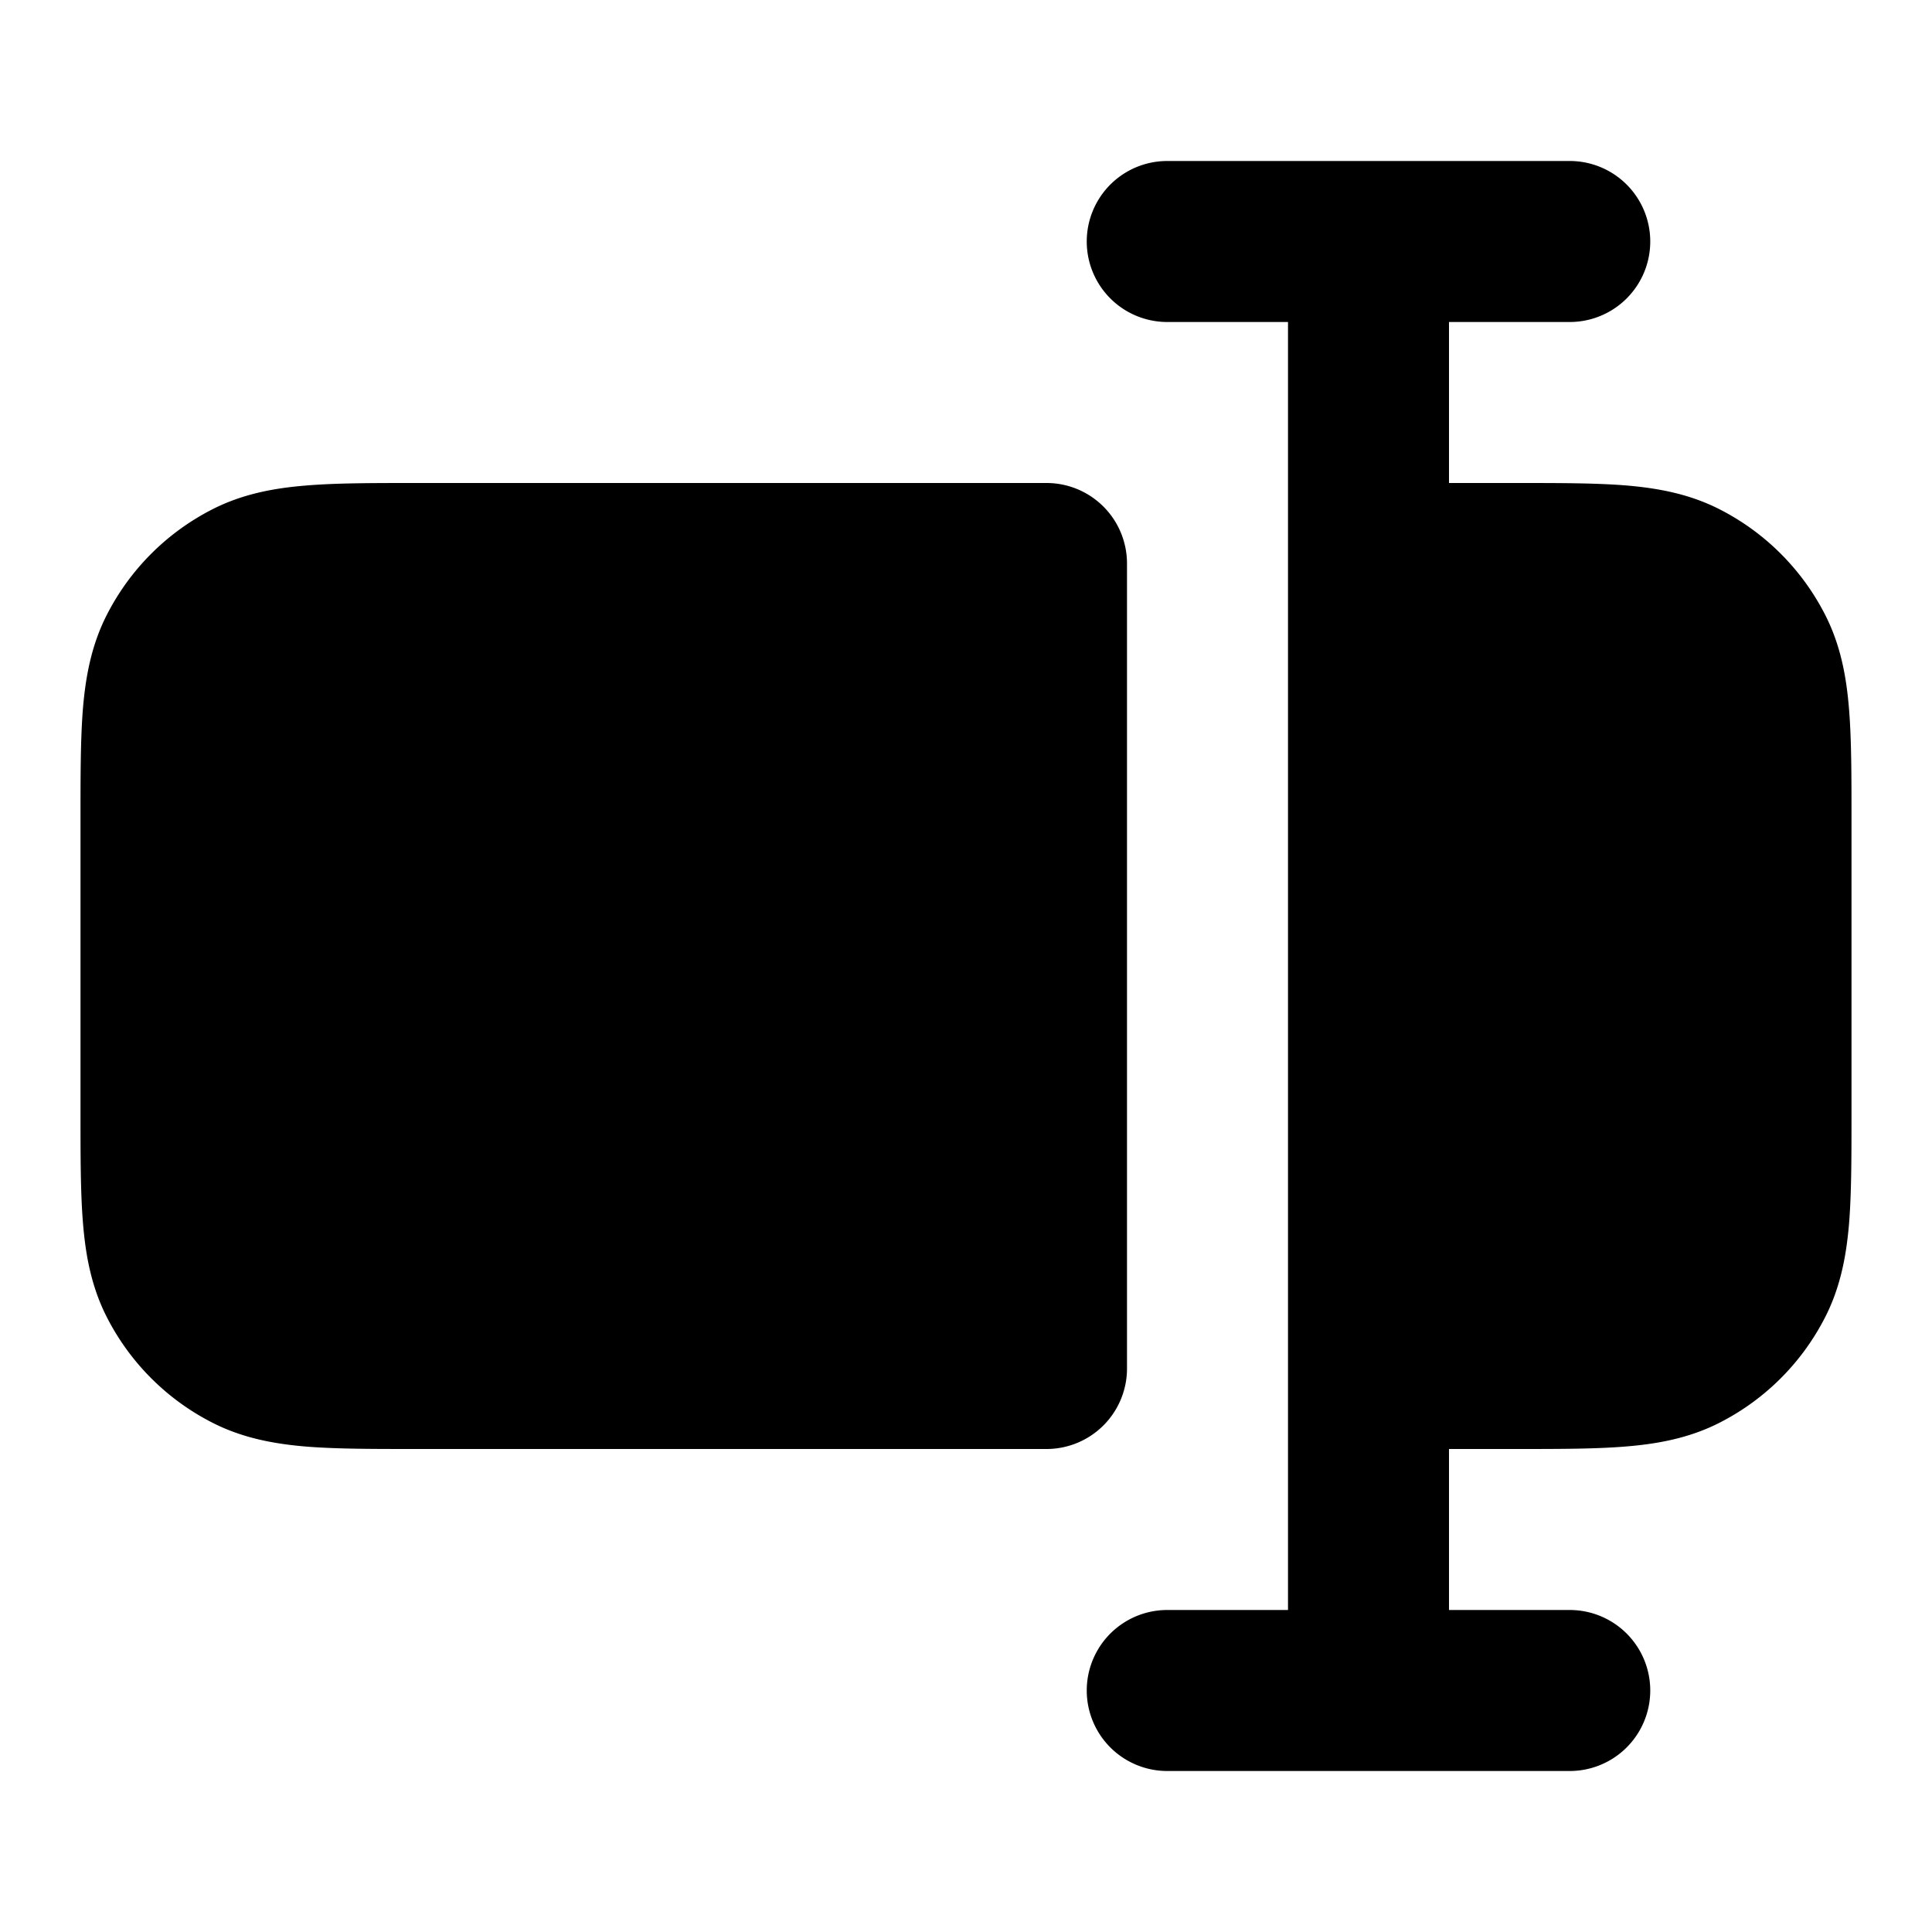 <svg xmlns="http://www.w3.org/2000/svg" viewBox="0 0 24 24" class="pdsicon"><path fill-rule="evenodd" d="M16 4h-1.5a1 1 0 1 1 0-2h5a1 1 0 1 1 0 2H18v2h.838c.528 0 .982 0 1.357.03.395.033.789.104 1.167.297a3 3 0 0 1 1.311 1.311c.193.378.264.772.296 1.167.031.375.031.83.031 1.357v3.676c0 .528 0 .982-.03 1.357-.033.395-.104.789-.297 1.167a3 3 0 0 1-1.311 1.311c-.378.193-.772.264-1.167.296-.375.031-.83.031-1.356.031H18v2h1.5a1 1 0 1 1 0 2h-5a1 1 0 1 1 0-2H16z"/><path d="M5.161 6H13a1 1 0 0 1 1 1v10a1 1 0 0 1-1 1H5.161c-.527 0-.981 0-1.356-.03-.395-.033-.789-.104-1.167-.297a3 3 0 0 1-1.311-1.311c-.193-.378-.264-.772-.296-1.167C1 14.82 1 14.365 1 13.839v-3.677c0-.528 0-.982.03-1.357.033-.395.104-.789.297-1.167a3 3 0 0 1 1.311-1.311c.378-.193.772-.264 1.167-.296C4.18 6 4.635 6 5.161 6"/></svg>